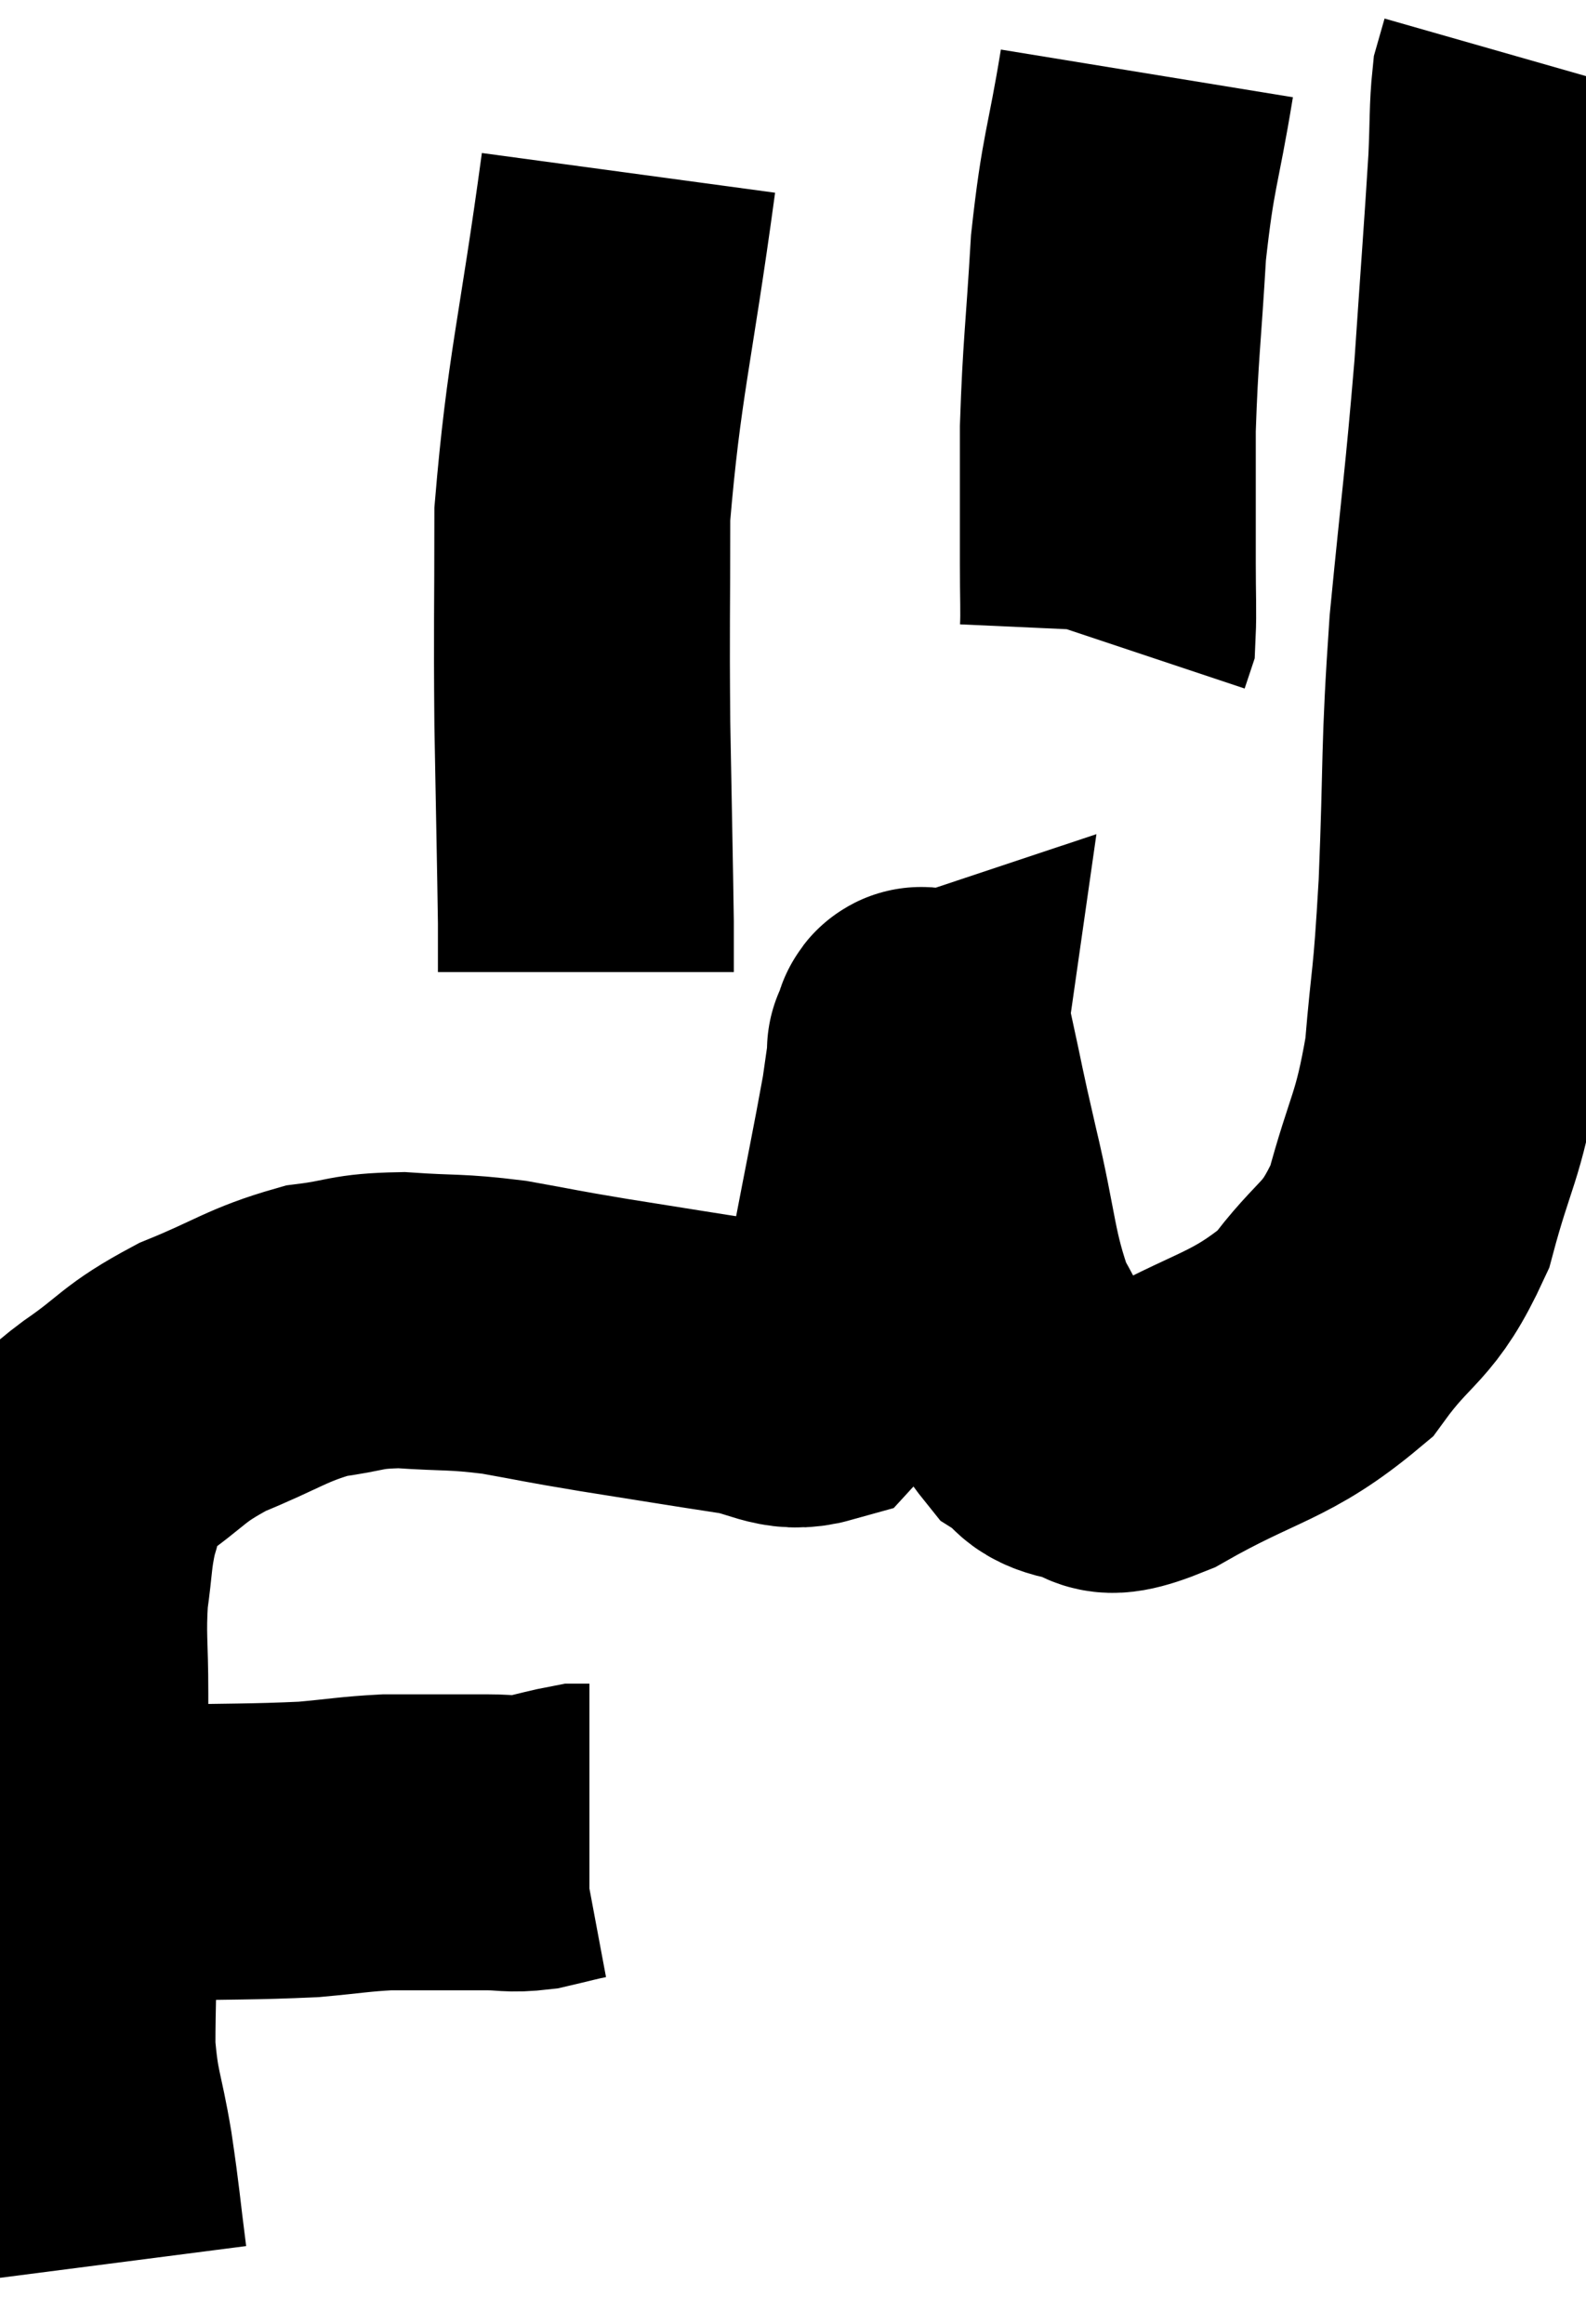<svg xmlns="http://www.w3.org/2000/svg" viewBox="9.36 7.34 26.8 39.26" width="26.8" height="39.26"><path d="M 10.44 38.64 C 10.62 38.64, 10.41 38.64, 10.8 38.64 C 11.4 38.64, 11.055 38.655, 12 38.64 C 13.29 38.61, 13.605 38.625, 14.58 38.58 C 15.24 38.52, 15.345 38.49, 15.9 38.46 C 16.35 38.46, 16.38 38.46, 16.8 38.46 C 17.19 38.46, 17.19 38.46, 17.58 38.46 C 17.97 38.46, 17.97 38.505, 18.36 38.46 C 18.75 38.37, 18.9 38.325, 19.14 38.28 L 19.32 38.28" fill="none" stroke="black" stroke-width="5"></path><path d="M 11.04 45.6 C 10.92 44.67, 10.935 44.655, 10.8 43.74 C 10.65 42.84, 10.575 42.84, 10.5 41.94 C 10.5 41.04, 10.53 41.025, 10.5 40.14 C 10.44 39.27, 10.41 39.165, 10.38 38.4 C 10.38 37.74, 10.38 37.695, 10.38 37.08 C 10.38 36.51, 10.38 36.645, 10.38 35.94 C 10.38 35.1, 10.335 34.995, 10.38 34.26 C 10.47 33.63, 10.44 33.555, 10.56 33 C 10.71 32.52, 10.695 32.37, 10.86 32.04 C 11.04 31.86, 10.74 32.04, 11.22 31.68 C 12 31.14, 11.91 31.065, 12.78 30.6 C 13.74 30.21, 13.86 30.06, 14.7 29.82 C 15.42 29.73, 15.345 29.655, 16.14 29.64 C 17.01 29.7, 17.025 29.655, 17.88 29.76 C 18.72 29.91, 18.57 29.895, 19.56 30.06 C 20.7 30.24, 20.955 30.285, 21.84 30.42 C 22.47 30.51, 22.62 30.735, 23.1 30.6 C 23.43 30.24, 23.49 30.345, 23.76 29.88 C 23.97 29.31, 23.94 29.73, 24.18 28.74 C 24.45 27.33, 24.555 26.835, 24.72 25.92 C 24.78 25.5, 24.81 25.29, 24.84 25.08 C 24.84 25.08, 24.795 25.095, 24.84 25.08 C 24.93 25.05, 24.87 24.555, 25.02 25.02 C 25.23 25.98, 25.17 25.77, 25.44 26.94 C 25.77 28.32, 25.725 28.65, 26.1 29.7 C 26.52 30.42, 26.565 30.675, 26.94 31.14 C 27.27 31.35, 27.135 31.455, 27.6 31.56 C 28.2 31.56, 27.765 31.98, 28.8 31.56 C 30.27 30.72, 30.645 30.795, 31.74 29.88 C 32.46 28.89, 32.64 29.07, 33.18 27.9 C 33.54 26.55, 33.66 26.595, 33.9 25.2 C 34.02 23.76, 34.035 24.135, 34.14 22.32 C 34.23 20.13, 34.17 20.115, 34.32 17.94 C 34.53 15.78, 34.575 15.585, 34.74 13.62 C 34.86 11.85, 34.905 11.295, 34.98 10.08 C 35.01 9.42, 34.995 9.195, 35.04 8.76 L 35.16 8.34" fill="none" stroke="black" stroke-width="5"></path><path d="M 28.74 8.58 C 28.5 10.05, 28.425 10.02, 28.26 11.52 C 28.17 13.05, 28.125 13.245, 28.08 14.58 C 28.08 15.72, 28.08 16.005, 28.08 16.86 C 28.08 17.43, 28.095 17.67, 28.08 18 L 28.02 18.18" fill="none" stroke="black" stroke-width="5"></path><path d="M 19.98 10.26 C 19.59 13.14, 19.395 13.695, 19.2 16.02 C 19.2 17.79, 19.185 17.835, 19.2 19.56 C 19.23 21.24, 19.245 21.87, 19.26 22.92 L 19.26 23.76" fill="none" stroke="black" stroke-width="5"></path></svg>